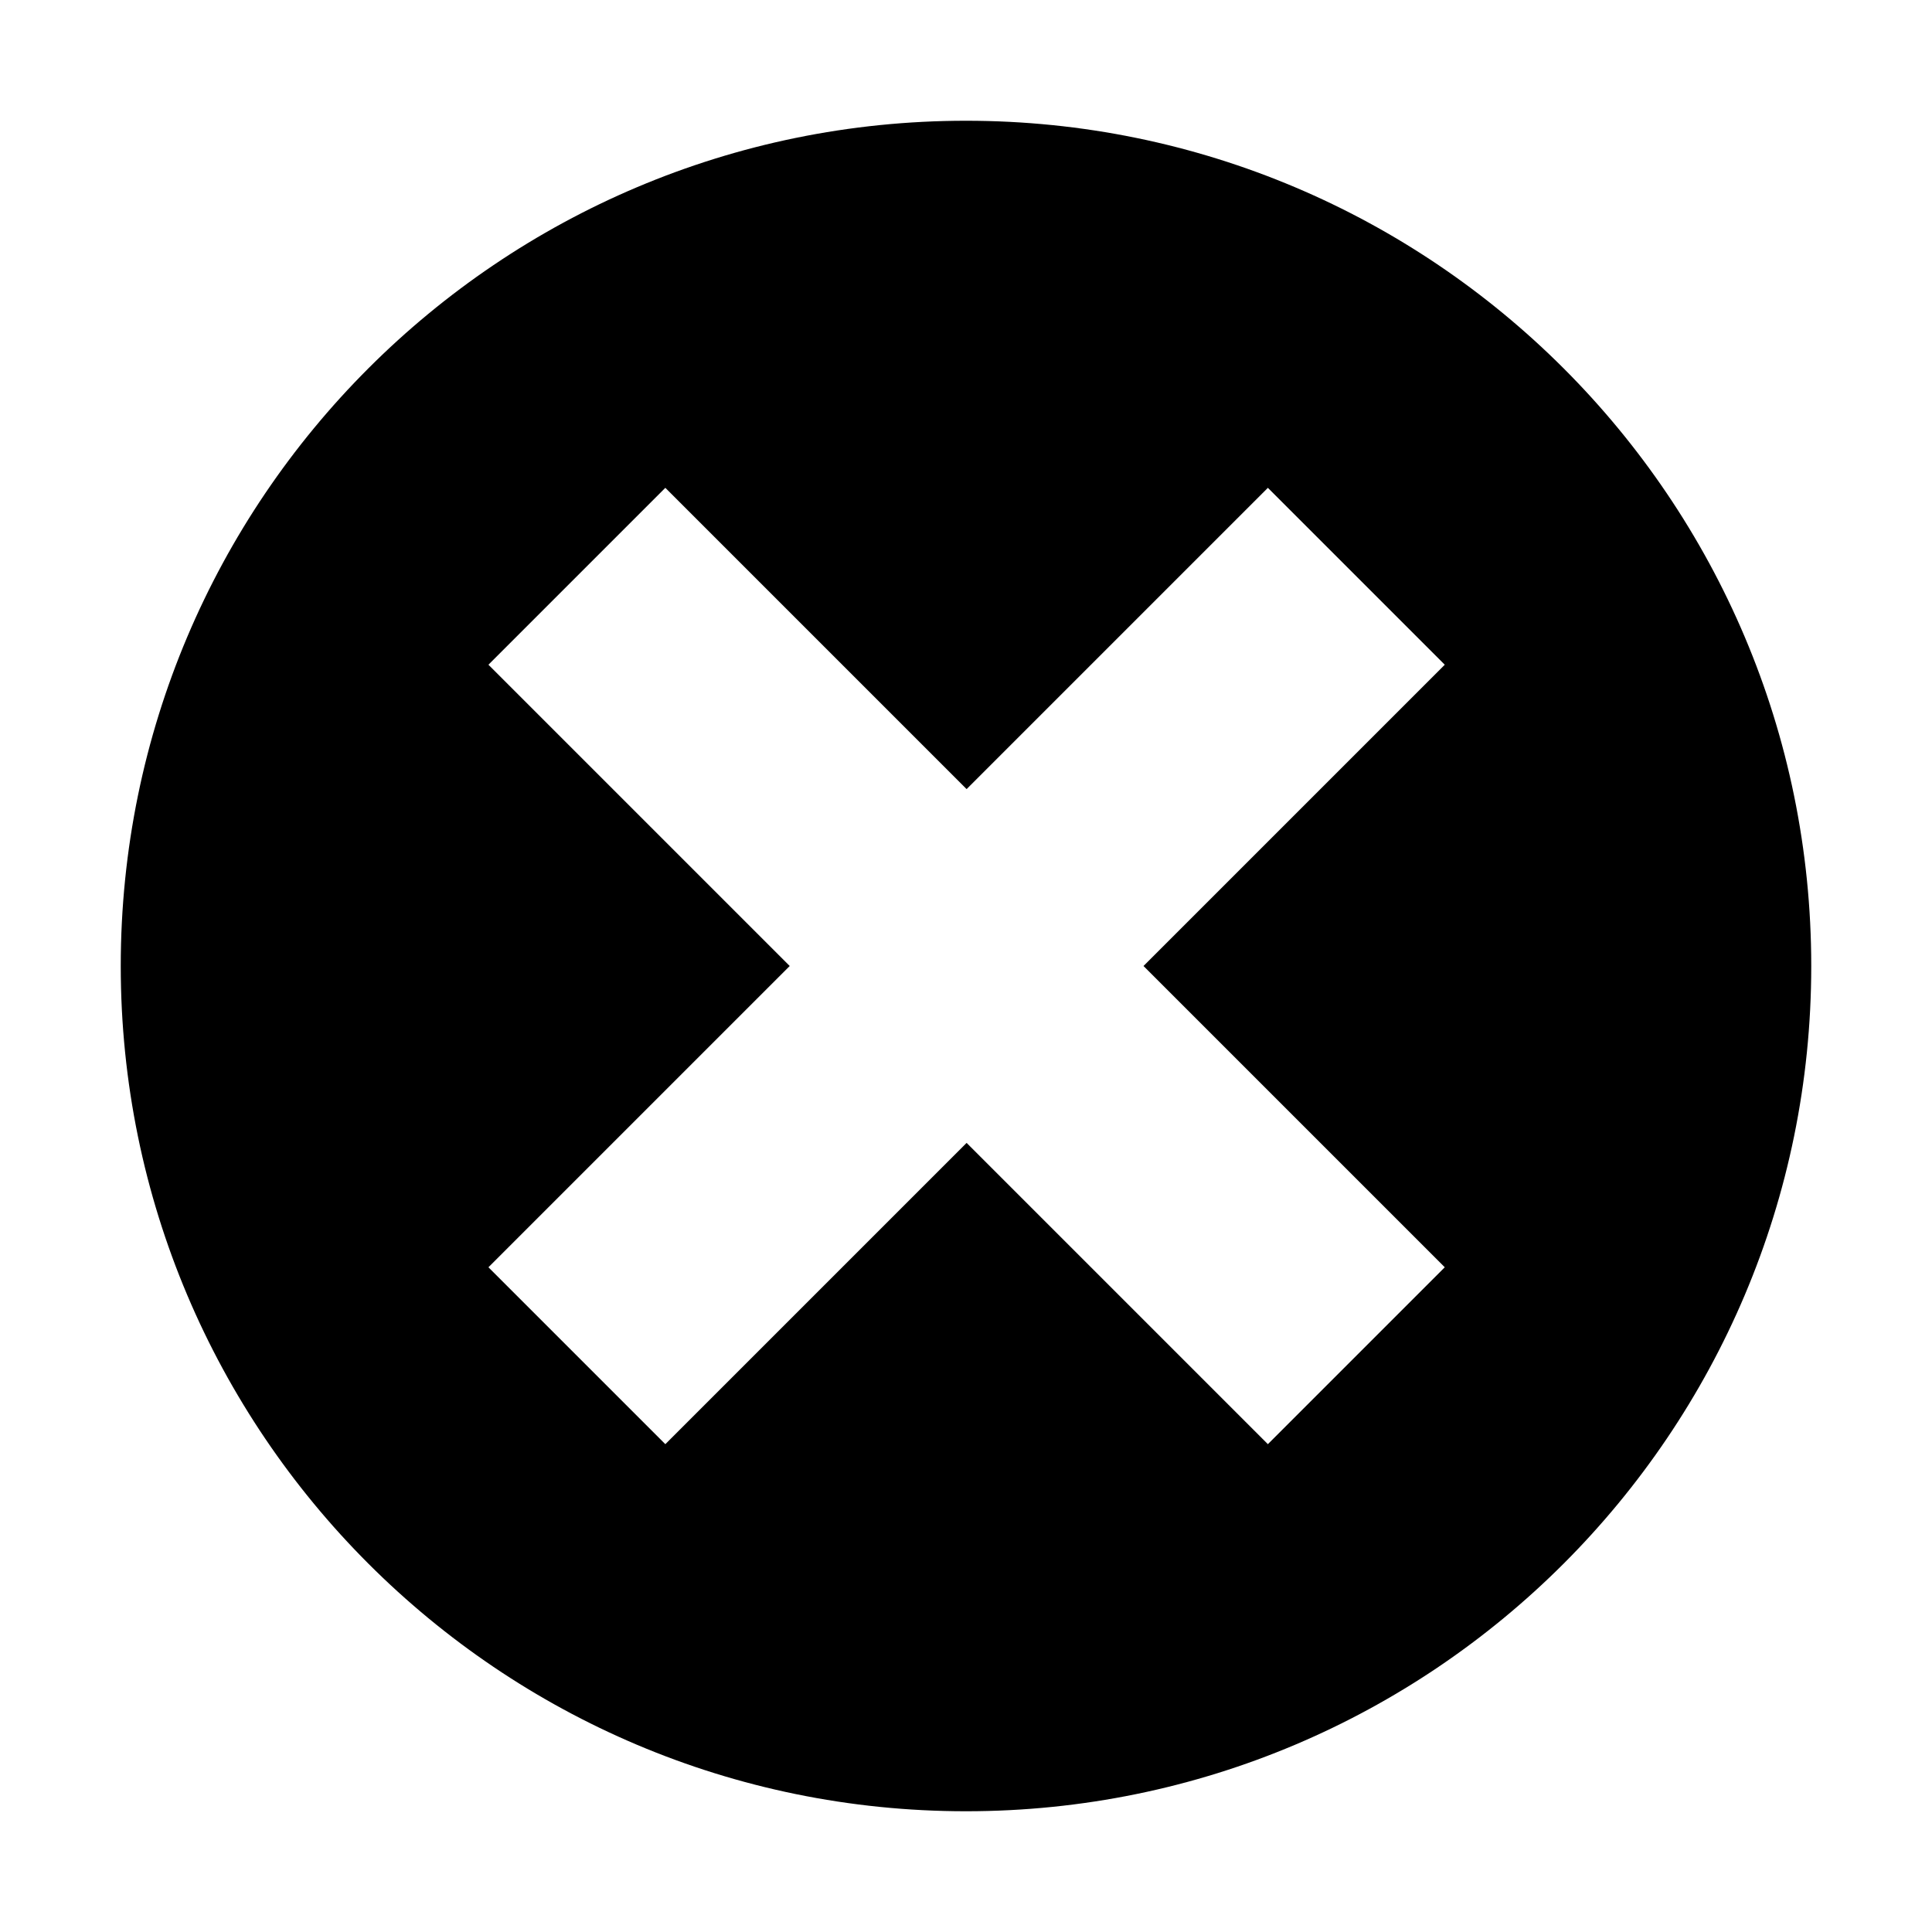 <svg width="32" height="32" viewBox="0 0 32 32" fill="none" xmlns="http://www.w3.org/2000/svg">
<path d="M16 2C8.27 2 2 8.27 2 16C2 23.73 8.27 30 16 30C23.73 30 30 23.73 30 16C30 8.27 23.73 2 16 2ZM23.93 20.99L21 23.92L16.01 18.93L11.02 23.92L8.09 20.99L13.08 16L8.09 11.01L11.02 8.08L16.01 13.07L21 8.08L23.93 11.01L18.94 16L23.93 20.99Z" fill="black"/>
</svg>
